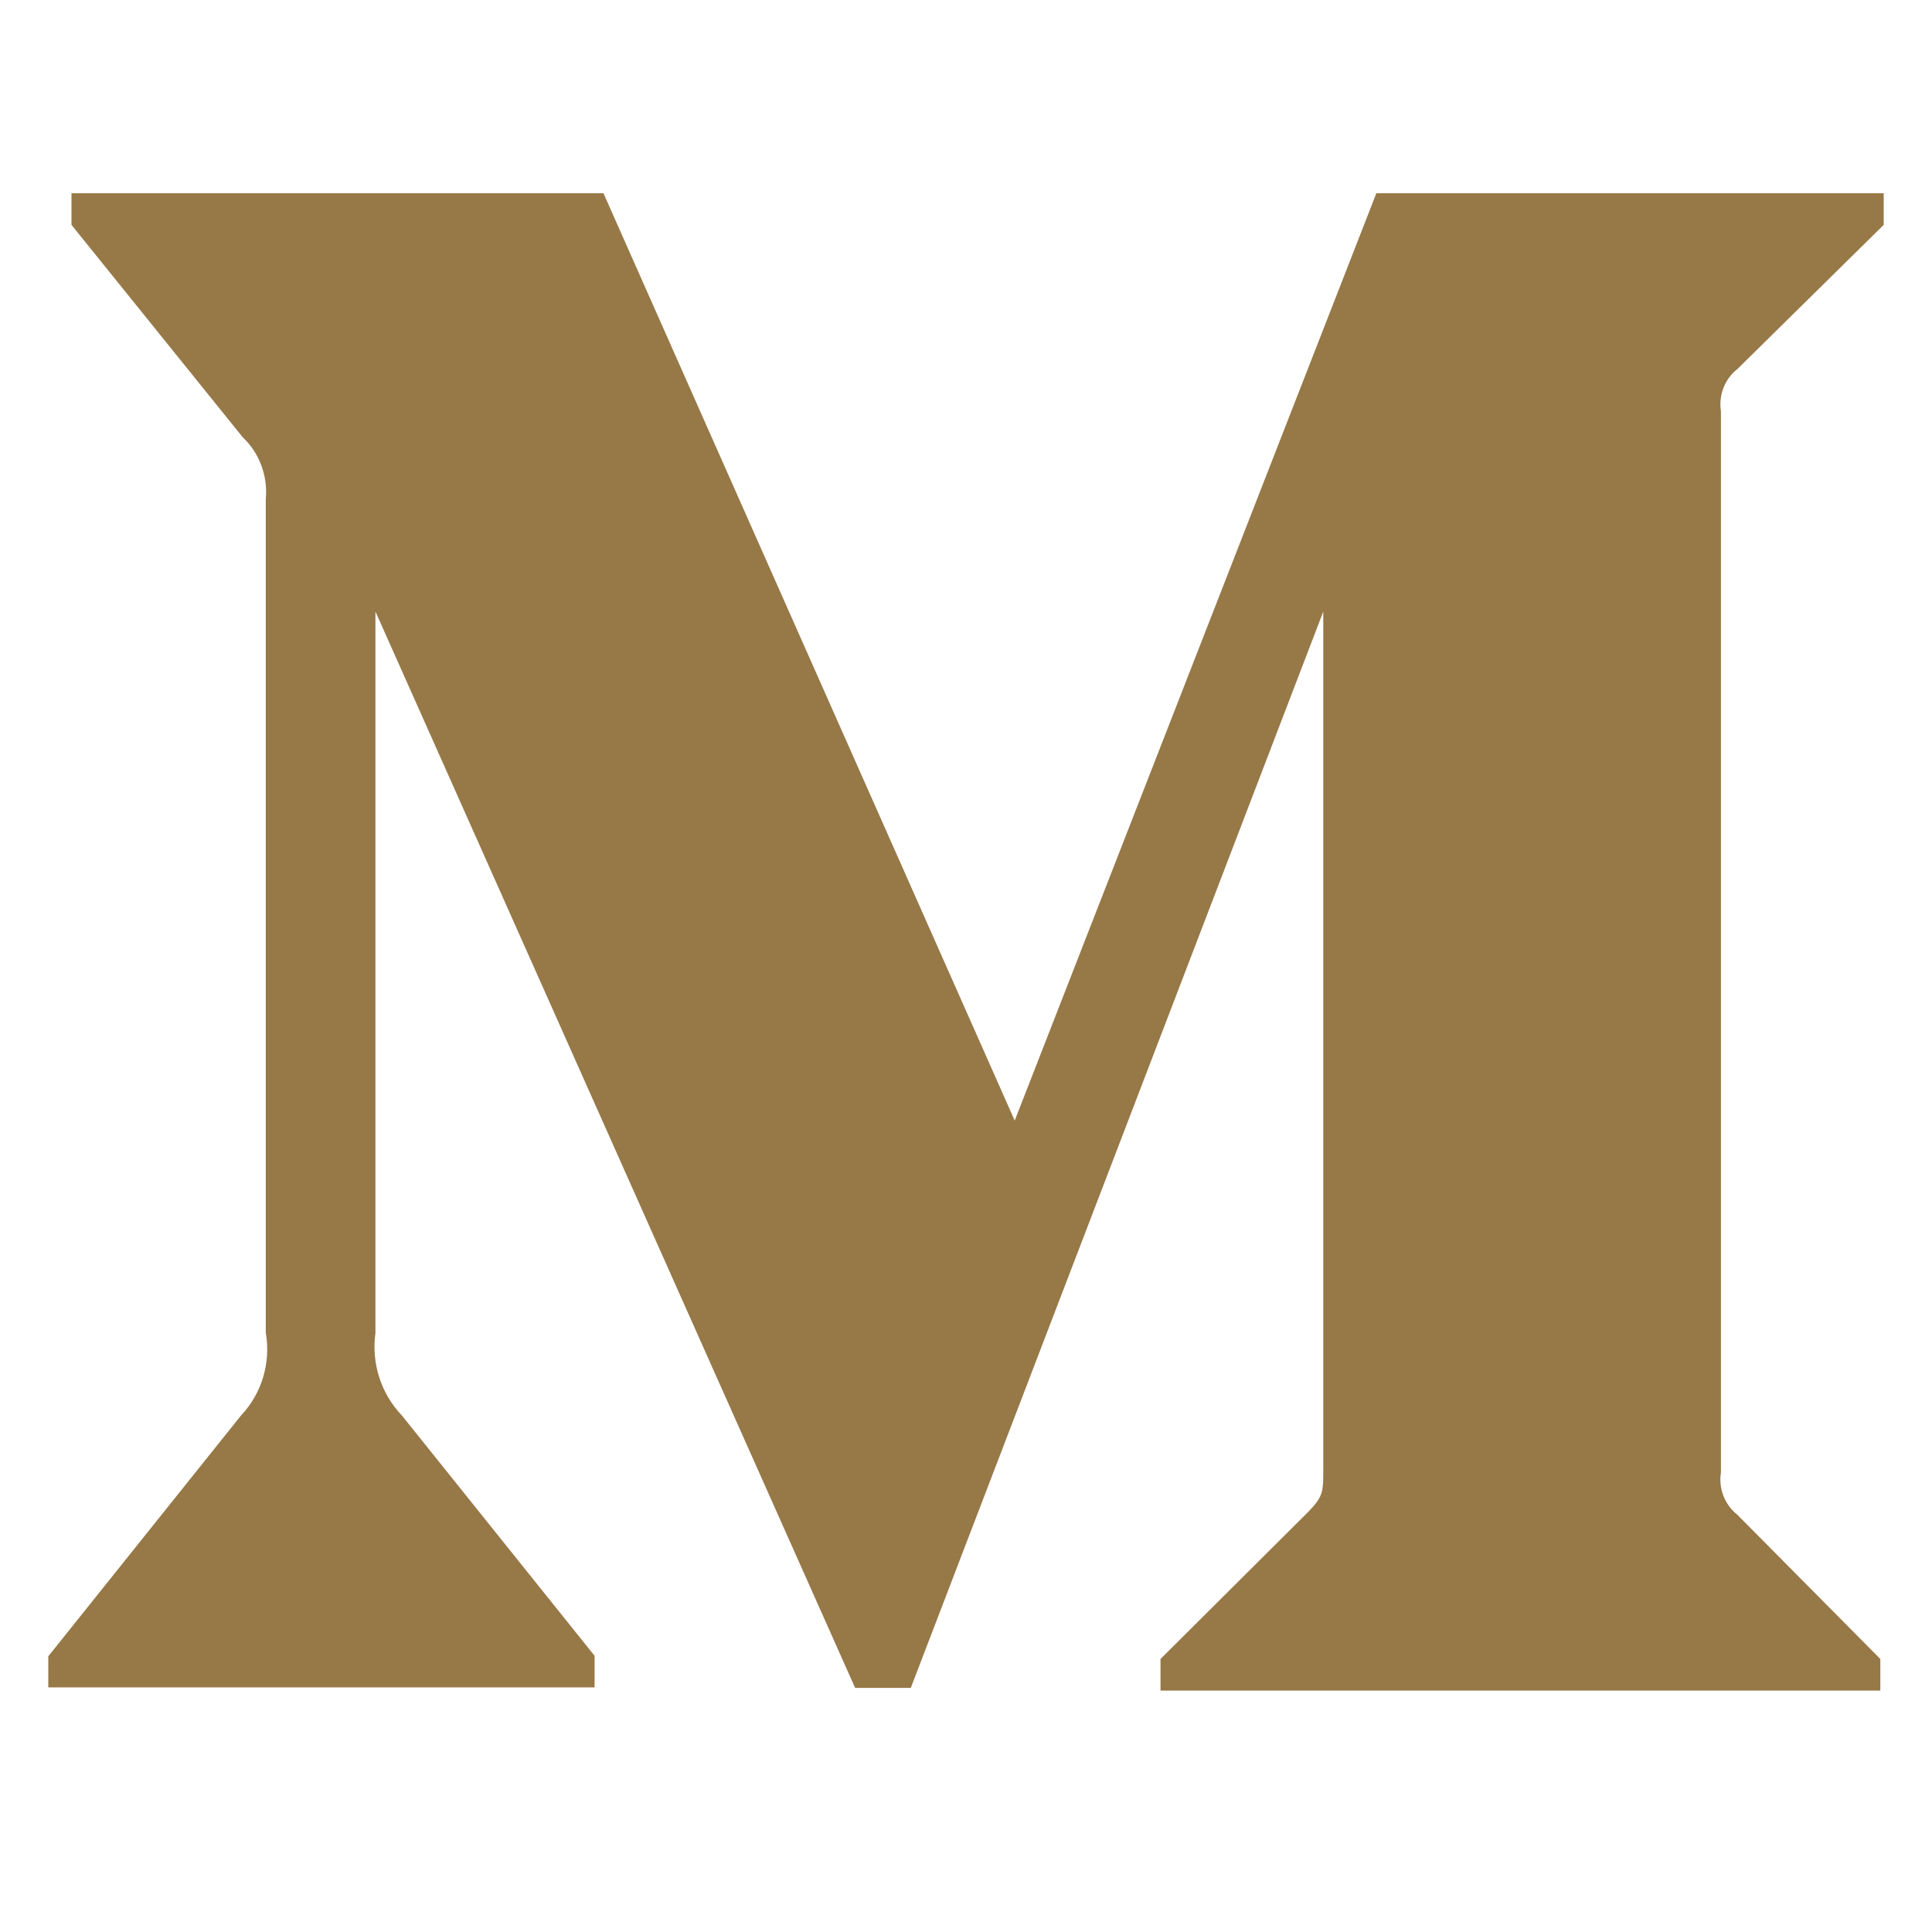 <svg width="28" height="28" viewBox="0 0 28 28" fill="none" xmlns="http://www.w3.org/2000/svg">
<path d="M25.177 5.351L27.3 3.259V2.801H19.947L14.706 16.24L8.746 2.801H1.036V3.259L3.516 6.335C3.758 6.562 3.883 6.896 3.852 7.23V19.316C3.928 19.752 3.793 20.196 3.495 20.512L0.7 24.004V24.455H8.617V23.997L5.826 20.516C5.676 20.36 5.564 20.171 5.497 19.964C5.43 19.756 5.411 19.535 5.441 19.319V8.863L12.393 24.462H13.2L19.178 8.863V21.29C19.178 21.617 19.178 21.684 18.97 21.901L16.819 24.043V24.501H27.251V24.043L25.177 21.951C24.997 21.809 24.903 21.571 24.941 21.34V5.962C24.923 5.848 24.936 5.731 24.977 5.623C25.018 5.516 25.087 5.421 25.177 5.351Z" fill="#977847"/>
</svg>
